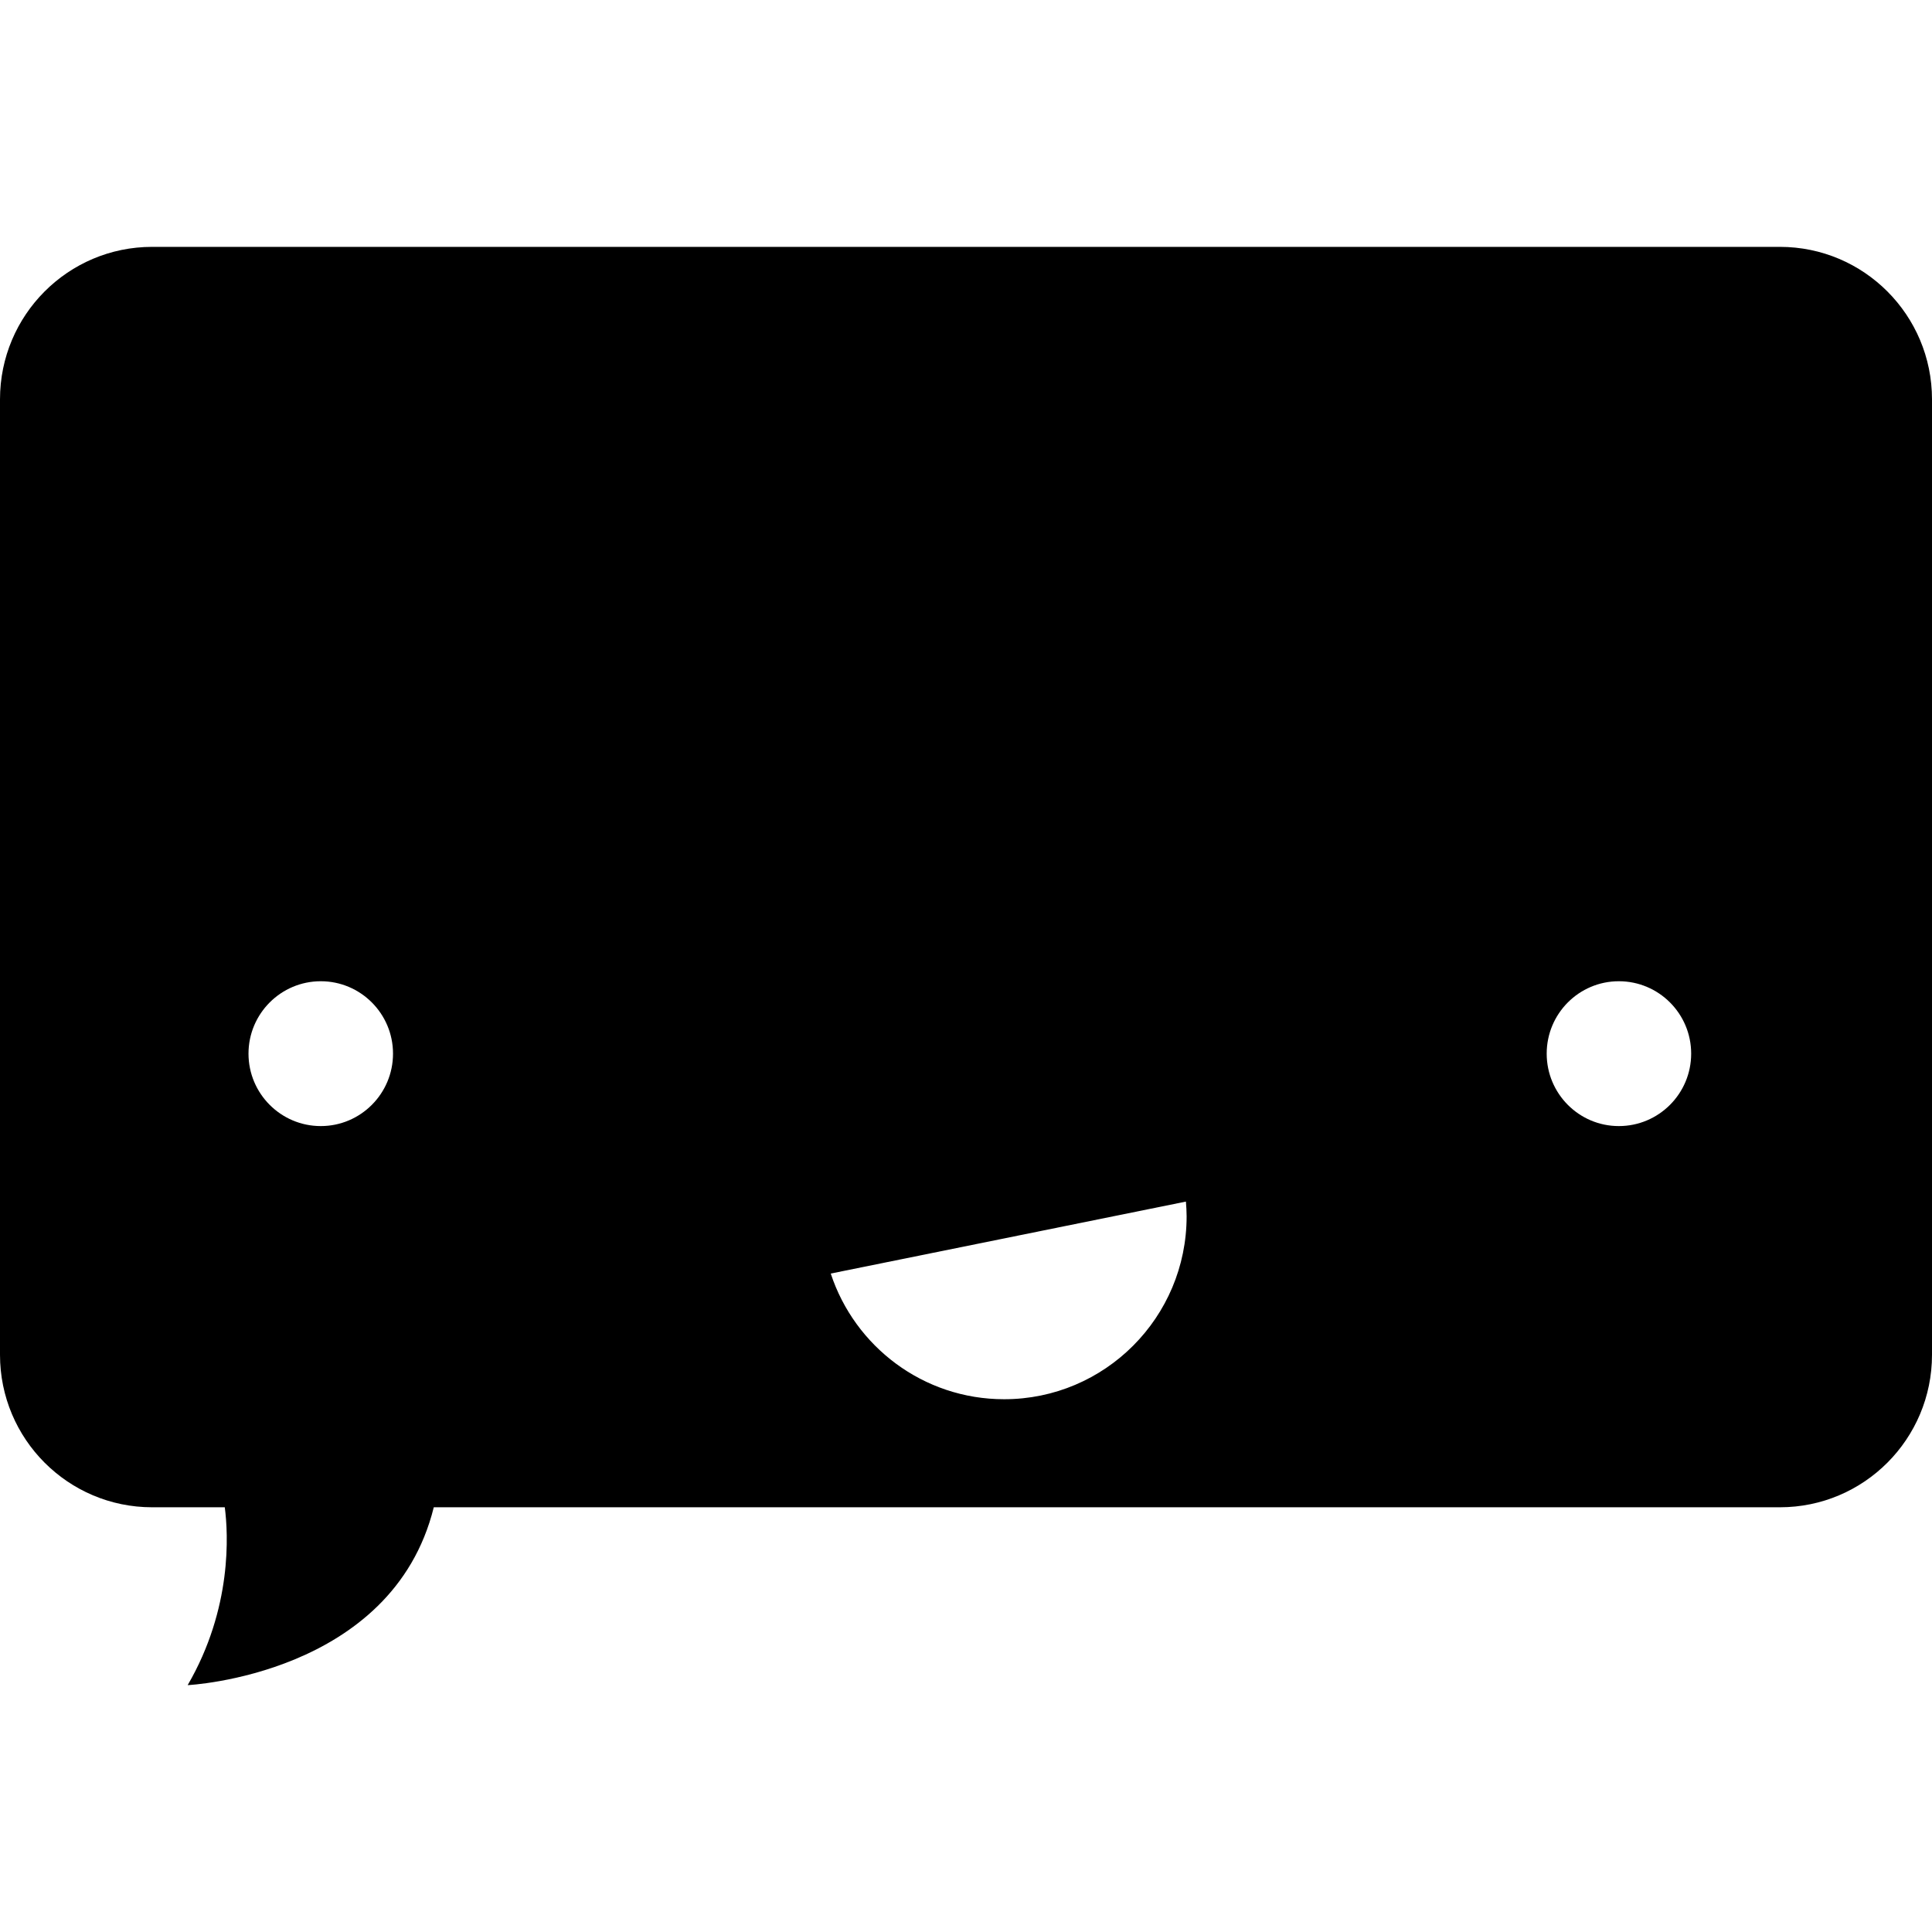 <?xml version="1.0" encoding="iso-8859-1"?>
<!-- Generator: Adobe Illustrator 16.0.0, SVG Export Plug-In . SVG Version: 6.00 Build 0)  -->
<!DOCTYPE svg PUBLIC "-//W3C//DTD SVG 1.1//EN" "http://www.w3.org/Graphics/SVG/1.1/DTD/svg11.dtd">
<svg version="1.1" id="Capa_1" xmlns="http://www.w3.org/2000/svg" xmlns:xlink="http://www.w3.org/1999/xlink" x="0px" y="0px"
	 width="430.117px" height="430.117px" viewBox="0 0 430.117 430.117" style="enable-background:new 0 0 430.117 430.117;"
	 xml:space="preserve">
<g>
	<path id="Bnter" d="M33.864,335.562h16.178c0.772,5.881,1.706,22.467-8.263,39.596c0,0,45.539-2.193,54.792-39.596h299.683
		c18.705,0,33.863-15.196,33.863-33.948V88.905c0-18.748-15.158-33.946-33.863-33.946H33.864C15.168,54.959,0,70.157,0,88.905
		v212.709C0,320.366,15.168,335.562,33.864,335.562z M360.4,218.451c8.896,0,16.102,7.221,16.102,16.12
		c0,8.9-7.205,16.125-16.102,16.125c-8.876,0-16.063-7.225-16.063-16.125C344.337,225.672,351.524,218.451,360.4,218.451z
		 M264.017,267.507c0.084,1.088,0.158,2.166,0.158,3.271c0,22.505-18.192,40.729-40.632,40.729c-18.01,0-33.25-11.732-38.596-27.979
		L264.017,267.507z M71.413,218.451c8.875,0,16.083,7.221,16.083,16.12c0,8.9-7.208,16.125-16.083,16.125s-16.09-7.225-16.09-16.125
		C55.323,225.672,62.539,218.451,71.413,218.451z"/>
</g>
<g>
</g>
<g>
</g>
<g>
</g>
<g>
</g>
<g>
</g>
<g>
</g>
<g>
</g>
<g>
</g>
<g>
</g>
<g>
</g>
<g>
</g>
<g>
</g>
<g>
</g>
<g>
</g>
<g>
</g>
</svg>
